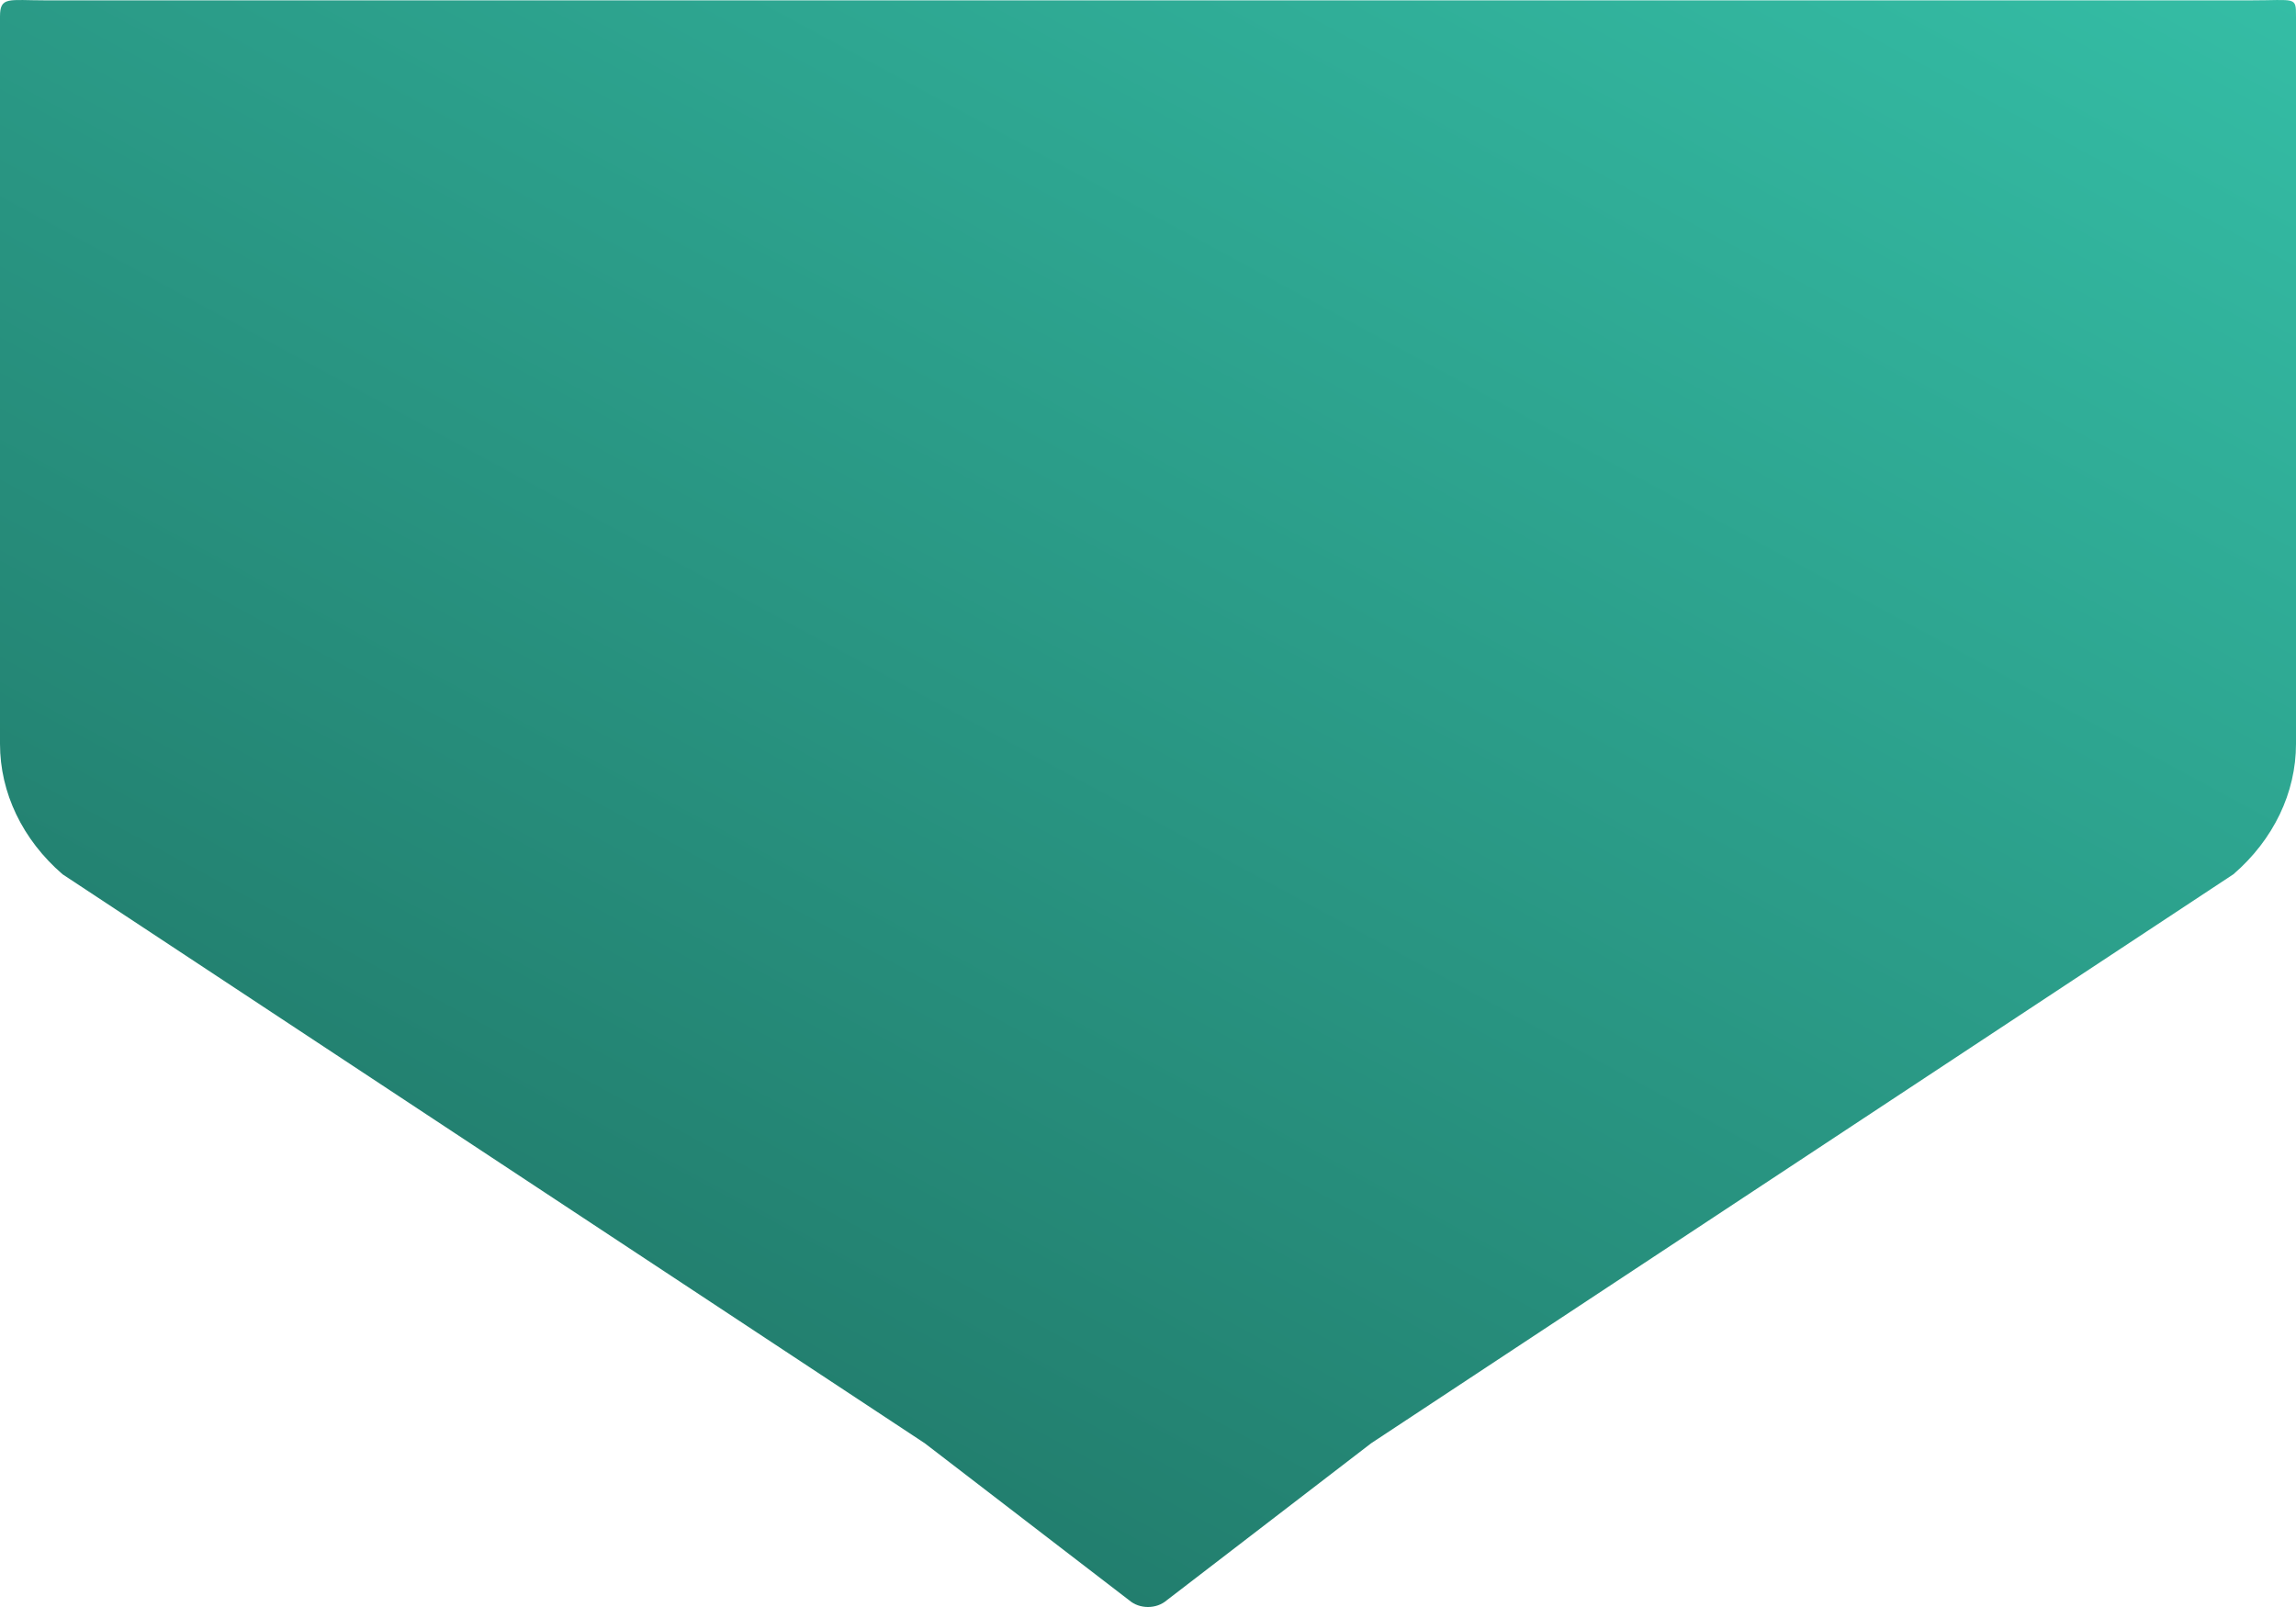 <svg width="180" height="126" viewBox="0 0 180 126" fill="none" xmlns="http://www.w3.org/2000/svg">
<path d="M88.526 125.473C89.338 126.176 90.658 126.176 91.47 125.473L107.502 113.157L175.095 68.546C178.234 65.834 180 62.157 180 58.325L180 1.299C180 -0.301 180 0.028 176.447 0.028C118.574 0.028 61.426 0.028 3.553 0.028C0.667 0.028 3.58932e-09 -0.301 -1.5493e-08 1.299L6.03396e-05 58.325C6.02939e-05 62.161 1.766 65.838 4.905 68.55L72.498 113.16L88.53 125.477L88.526 125.473Z" fill="url(#paint0_linear_1218_5135)"/>
<defs>
<linearGradient id="paint0_linear_1218_5135" x1="150.5" y1="-41" x2="55" y2="135.5" gradientUnits="userSpaceOnUse">
<stop stop-color="#37C6AD"/>
<stop offset="1" stop-color="#1F7465"/>
</linearGradient>
</defs>
</svg>

